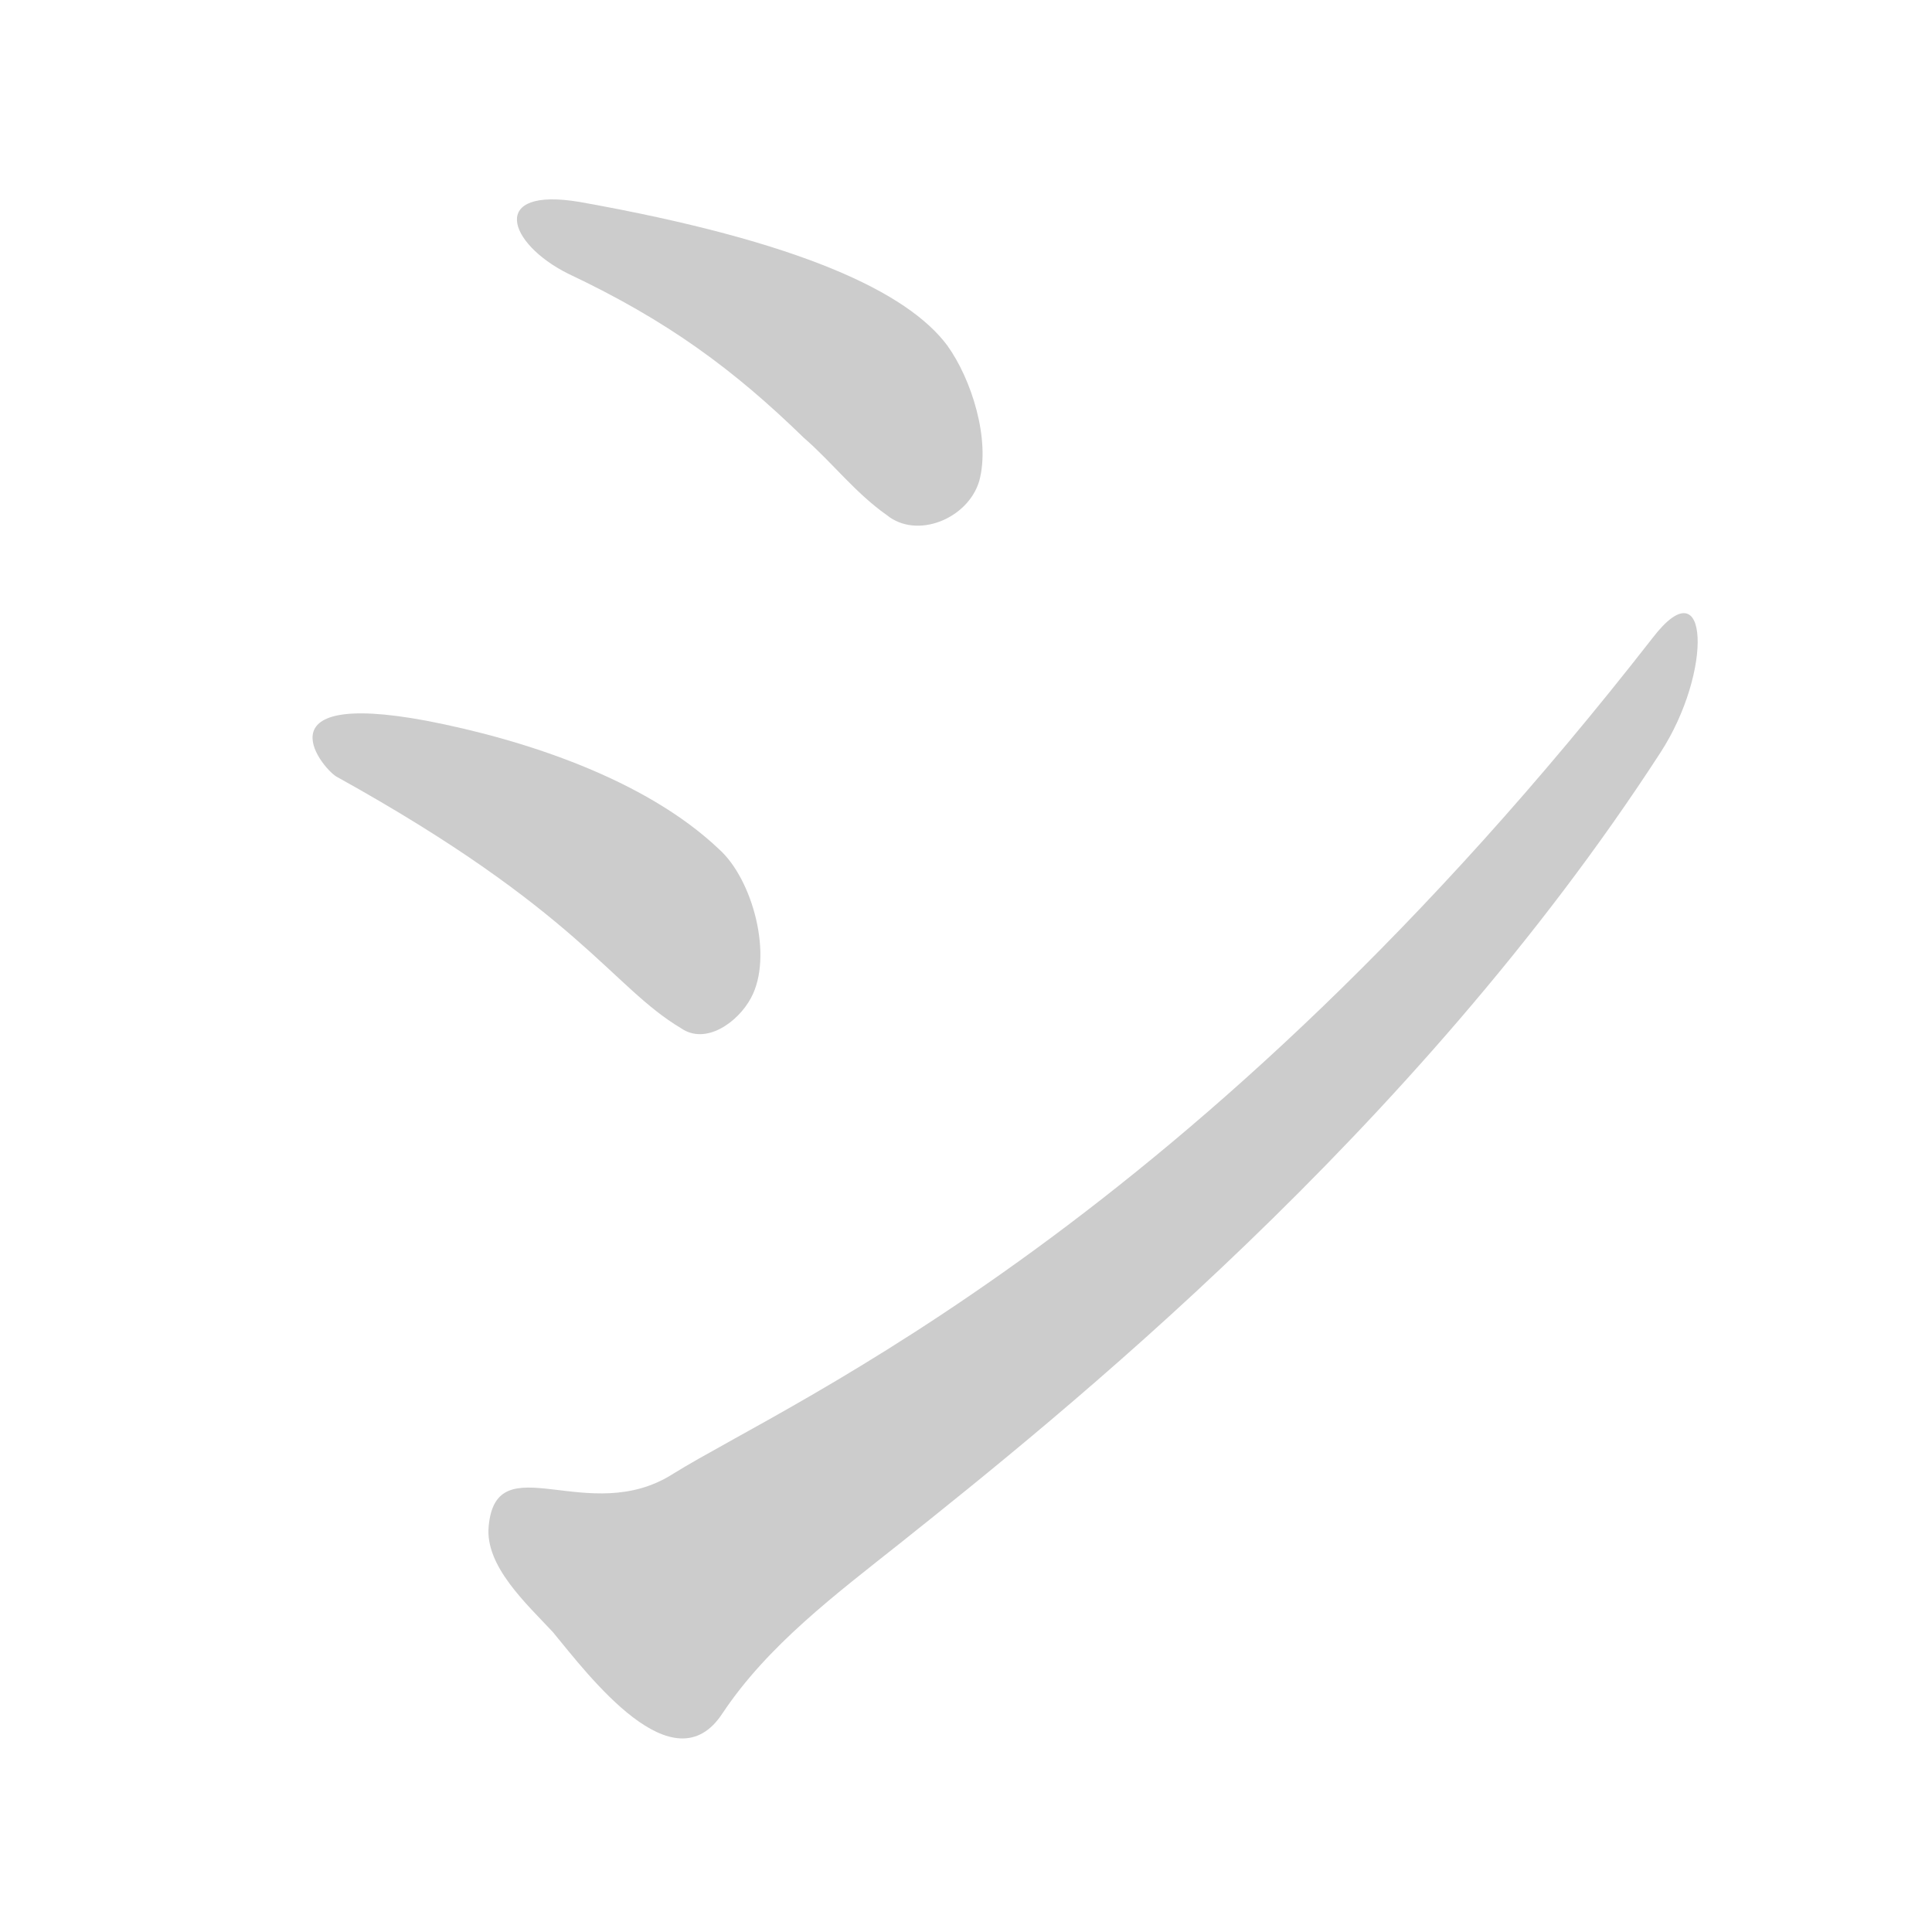 <!--
AnimCJK 2016-2018 Copyright Francois Mizessyn, https://github.com/parsimonhi/animCJK
You can redistribute and/or modify these files under the terms of the GNU
Lesser General Public License as published by the Free Software Foundation,
either version 3 of the license, or (at your option) any later version. You
should have received a copy of this license (the file "LGPL.txt") along with
these files; if not, see <http://www.gnu.org/licenses/>.
-->
<svg id="z12471" class="acjk" version="1.1" viewBox="0 0 1024 1024" xmlns="http://www.w3.org/2000/svg" xmlns:xlink="http://www.w3.org/1999/xlink">
<style>
<![CDATA[
@keyframes z12471k {
	from {
		stroke:#ccc;
		stroke-dashoffset:3334;
	}
	1% {
		stroke:#c00;
		stroke-dashoffset:3334;
	}
	75% {
		stroke:#c00;
		stroke-dashoffset:0;
	}
	to {
		stroke:#000;
	}
}
#z12471 path[clip-path] {
	animation:z12471k 1s linear both;
	stroke-dasharray:3334;
	stroke-width:128;
	stroke-linecap:round;
	fill:none;
}
#z12471 path[clip-path="url(#z12471c1)"] {animation-delay:1s;}
#z12471 path[clip-path="url(#z12471c2)"] {animation-delay:2s;}
#z12471 path[clip-path="url(#z12471c3)"] {animation-delay:3s;}
#z12471 path {fill:#ccc;}
]]>
</style>
<path id="z12471d1" d="M 301,145 C 354,170 389,196 426,232 441,245 453,261 470,273 486,286 513,275 519,255 525,233 515,201 502,183 481,155 425,128 307,107 259,99 269,129 301,145 Z"/>
<path id="z12471d2" d="M 179,412 C 307,483 324,523 361,545 374,554 391,542 398,529 410,507 399,466 381,450 342,413 278,392 226,382 135,365 172,409 179,412 Z"/>
<path id="z12471d3" d="M 876,338 C 632,651 420,742 357,781 312,810 263,765 259,809 257,830 279,850 293,865 312,888 357,948 383,908 407,872 443,845 477,818 561,751 749,601 880,399 908,356 906,299 876,338 Z"/>
<defs>
	<clipPath id="z12471c1"><use xlink:href="#z12471d1"/></clipPath>
	<clipPath id="z12471c2"><use xlink:href="#z12471d2"/></clipPath>
	<clipPath id="z12471c3"><use xlink:href="#z12471d3"/></clipPath>
</defs>
<path pathLength="3333" clip-path="url(#z12471c1)" d="M 284,117 465,212 485,271"/>
<path pathLength="3333" clip-path="url(#z12471c2)" d="M 175,390 343,474 369,538"/>
<path pathLength="3333" clip-path="url(#z12471c3)" d="M 270,816 358,861 713,570 896,338"/>
</svg>